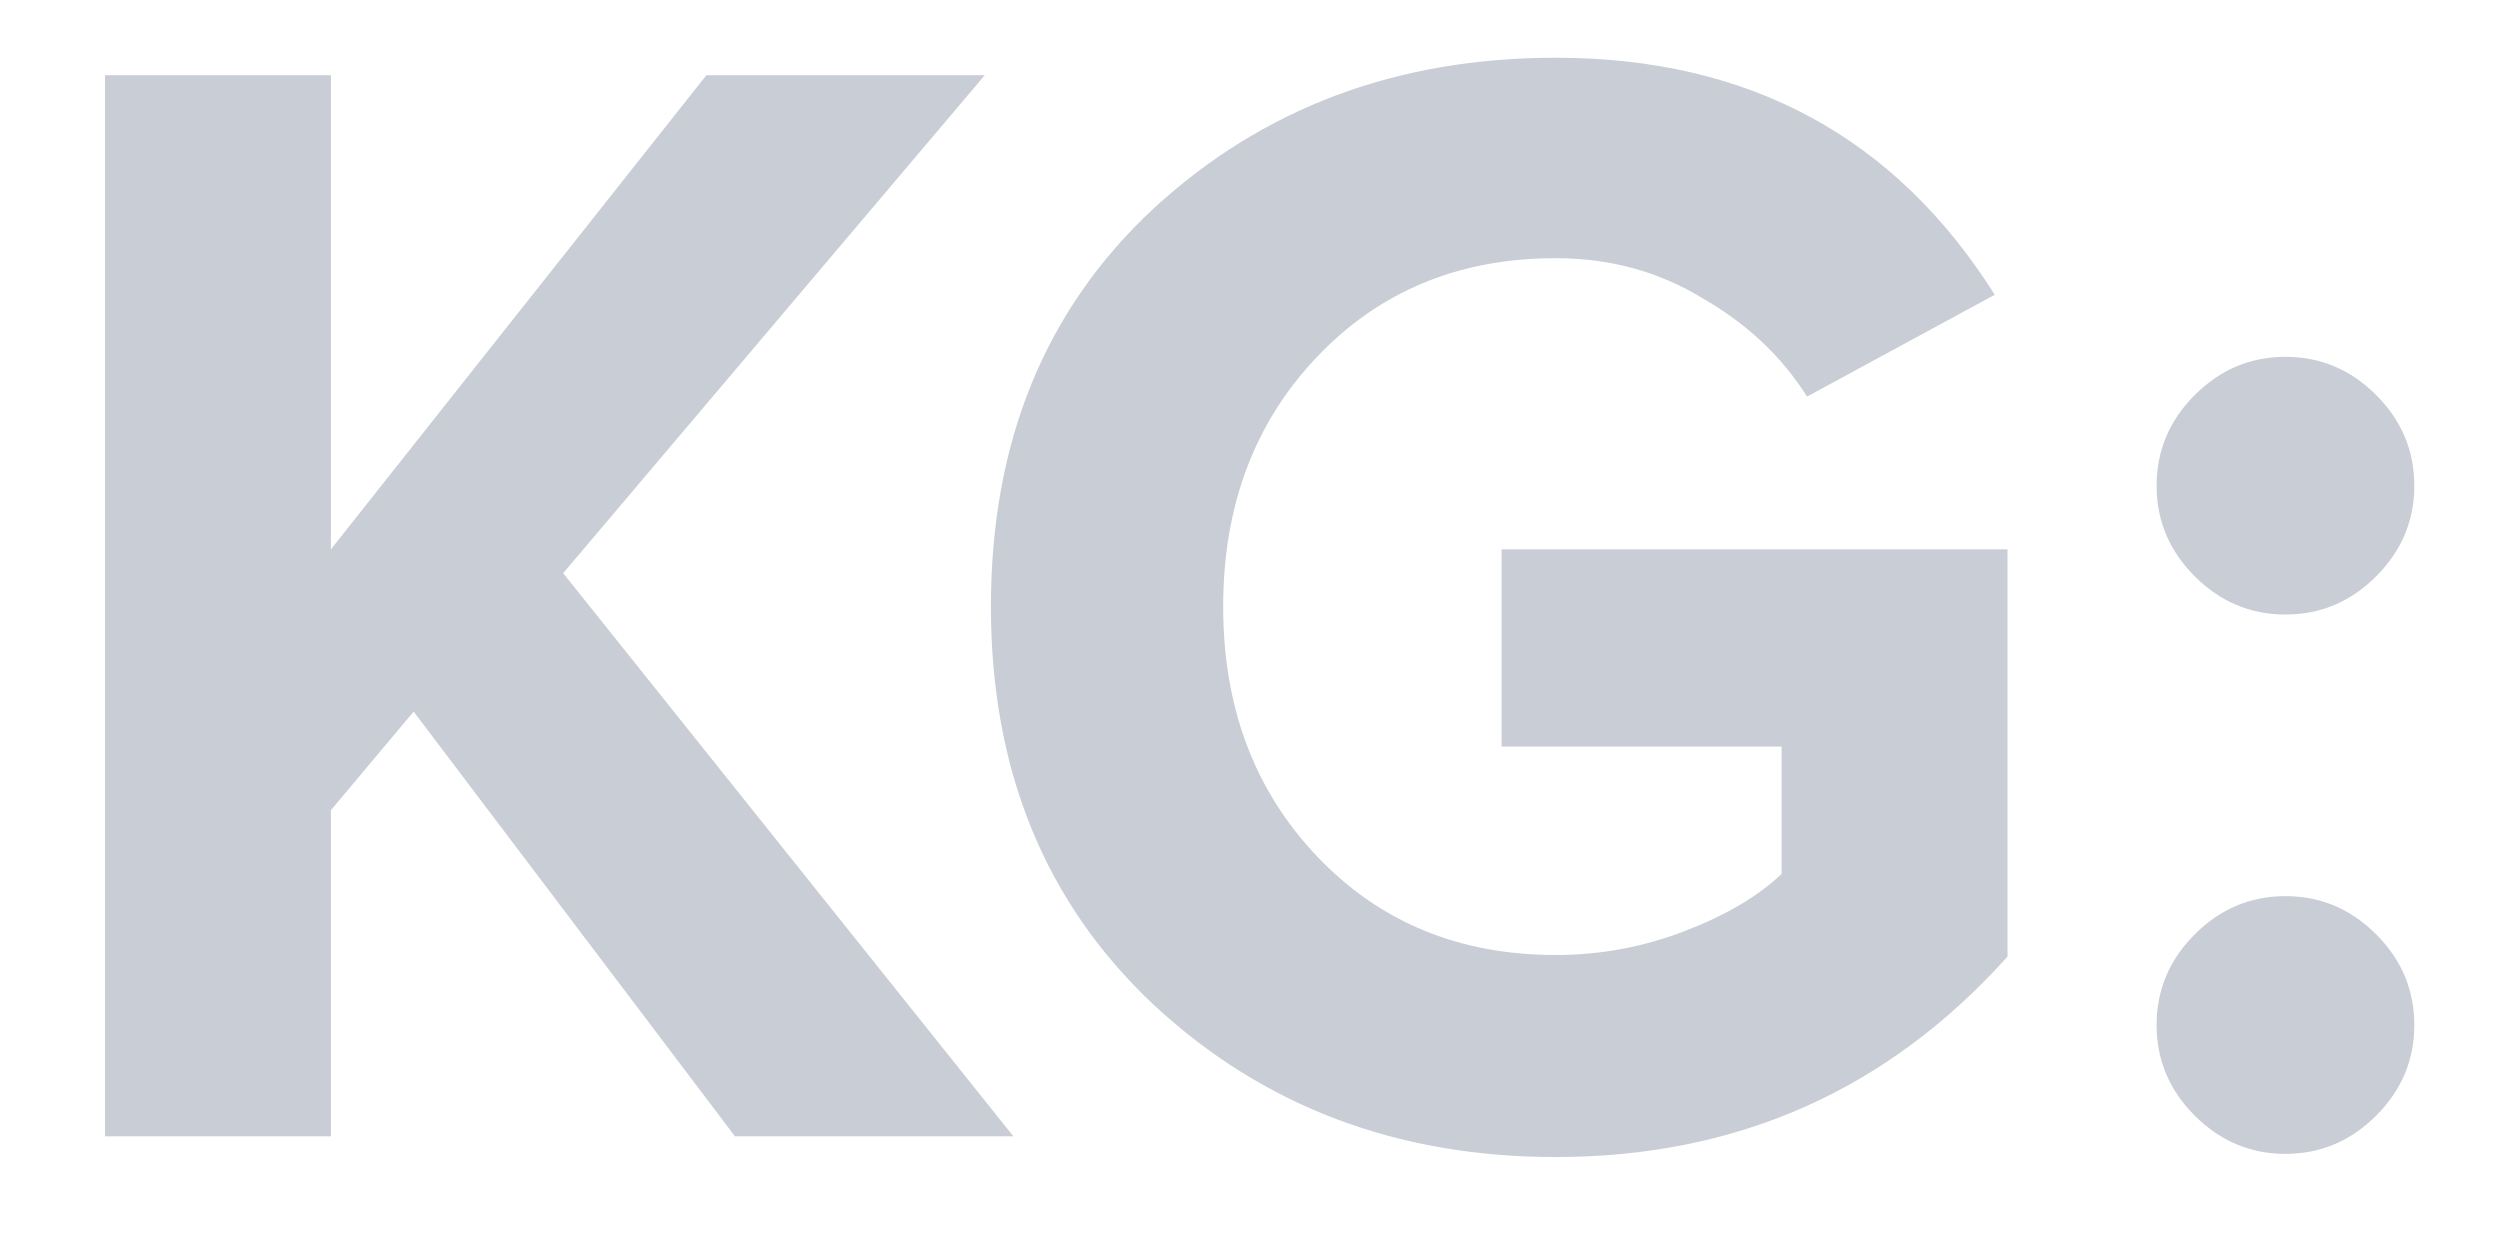 <svg width="22" height="11" viewBox="0 0 22 11" fill="none" xmlns="http://www.w3.org/2000/svg">
<path d="M8.918 10H6.468L3.64 6.262L2.912 7.13V10H0.924V0.662H2.912V4.834L6.216 0.662H8.666L4.956 5.044L8.918 10ZM13.69 10.182C12.29 10.182 11.11 9.734 10.148 8.838C9.196 7.942 8.72 6.775 8.72 5.338C8.72 3.891 9.196 2.725 10.148 1.838C11.11 0.951 12.29 0.508 13.69 0.508C15.389 0.508 16.677 1.203 17.554 2.594L15.902 3.49C15.678 3.135 15.37 2.846 14.978 2.622C14.595 2.389 14.166 2.272 13.69 2.272C12.841 2.272 12.141 2.561 11.59 3.14C11.04 3.719 10.764 4.451 10.764 5.338C10.764 6.225 11.04 6.957 11.59 7.536C12.141 8.115 12.841 8.404 13.69 8.404C14.082 8.404 14.46 8.334 14.824 8.194C15.188 8.054 15.473 7.886 15.678 7.69V6.57H13.214V4.834H17.666V8.418C16.611 9.594 15.286 10.182 13.69 10.182ZM20.91 5.072C20.686 5.296 20.42 5.408 20.112 5.408C19.804 5.408 19.538 5.296 19.314 5.072C19.09 4.848 18.978 4.582 18.978 4.274C18.978 3.966 19.09 3.7 19.314 3.476C19.538 3.252 19.804 3.14 20.112 3.14C20.42 3.14 20.686 3.252 20.91 3.476C21.134 3.7 21.246 3.966 21.246 4.274C21.246 4.582 21.134 4.848 20.91 5.072ZM20.91 9.818C20.686 10.042 20.42 10.154 20.112 10.154C19.804 10.154 19.538 10.042 19.314 9.818C19.09 9.594 18.978 9.328 18.978 9.02C18.978 8.712 19.09 8.446 19.314 8.222C19.538 7.998 19.804 7.886 20.112 7.886C20.42 7.886 20.686 7.998 20.91 8.222C21.134 8.446 21.246 8.712 21.246 9.02C21.246 9.328 21.134 9.594 20.91 9.818Z" fill="#C9CED6"/>
</svg>
